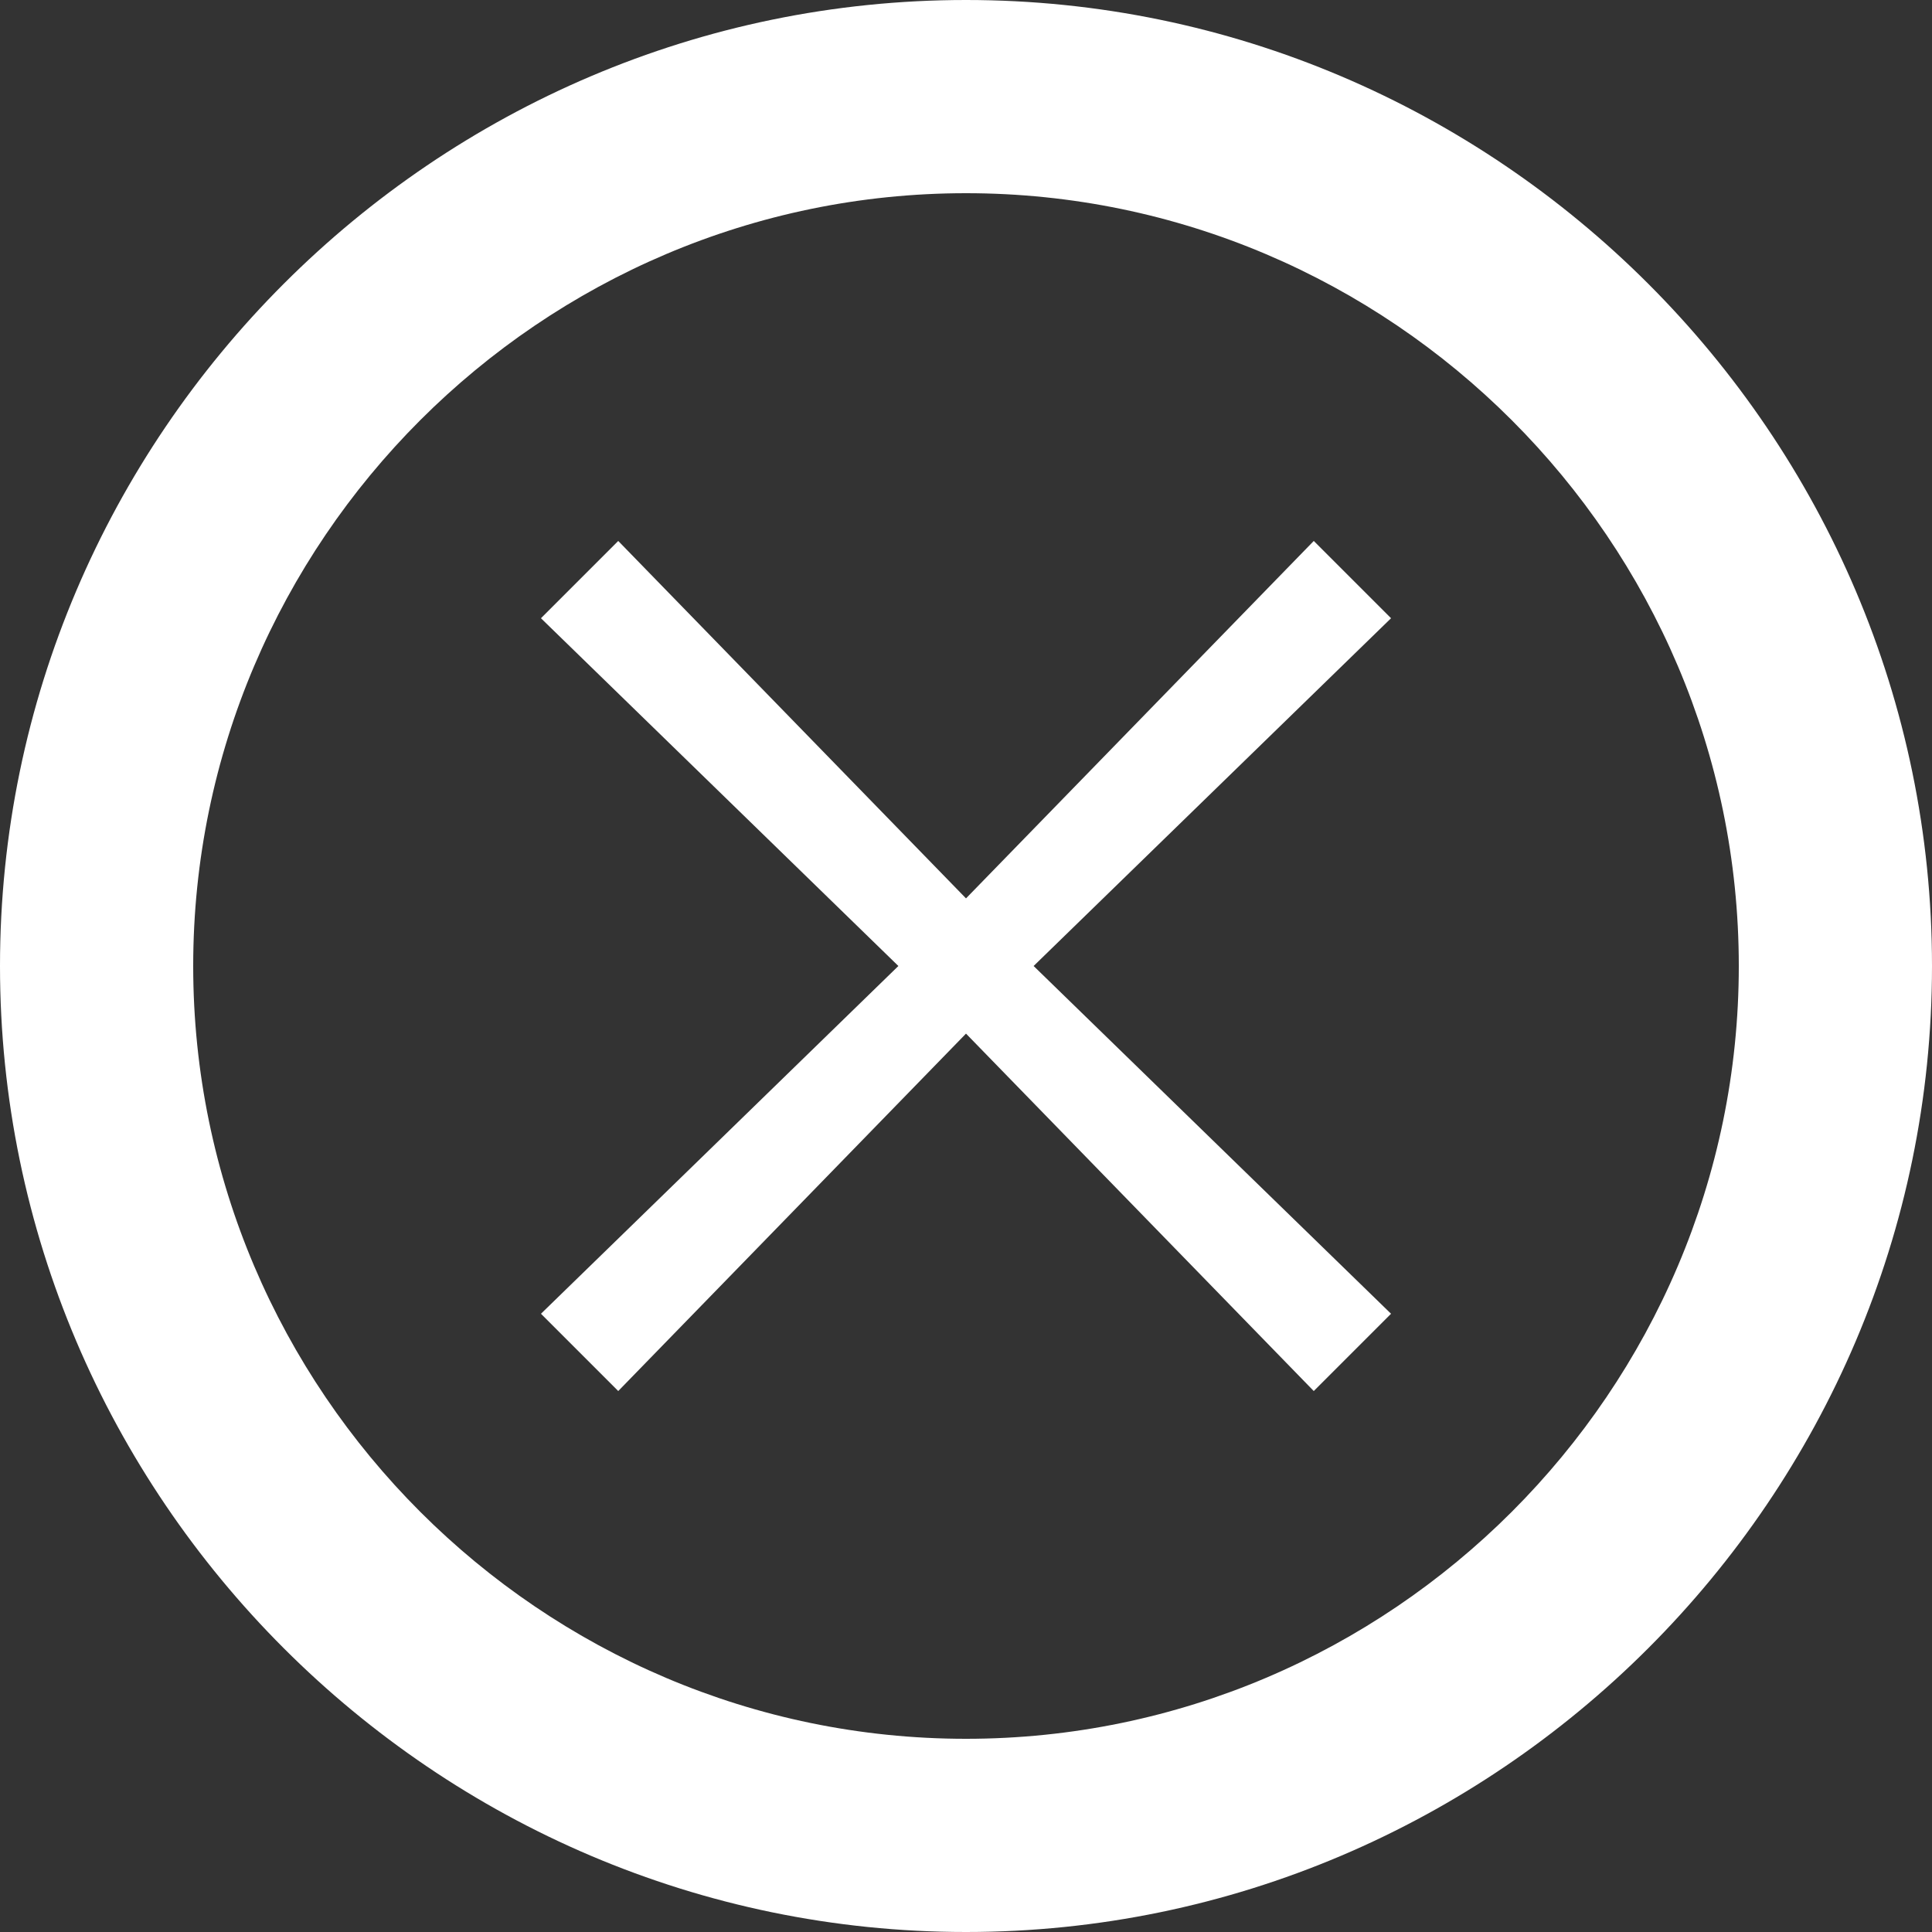 <svg xmlns="http://www.w3.org/2000/svg" viewBox="0 0 20 20"><rect x="0" y="0" width="20" height="20" fill="#333333" stroke="none"/><g fill="#fff"><path d="M10 20C4.5 20 0 15.5 0 10S4.5 0 10 0s10 4.5 10 10-4.5 10-10 10zm0-18c-4.4 0-8 3.6-8 8s3.6 8 8 8 8-3.6 8-8-3.6-8-8-8z"/><path d="M14.4 6.4l-.8-.8L10 9.3 6.4 5.6l-.8.8L9.3 10l-3.7 3.6.8.8 3.6-3.7 3.6 3.7.8-.8-3.7-3.6z"/></g></svg>